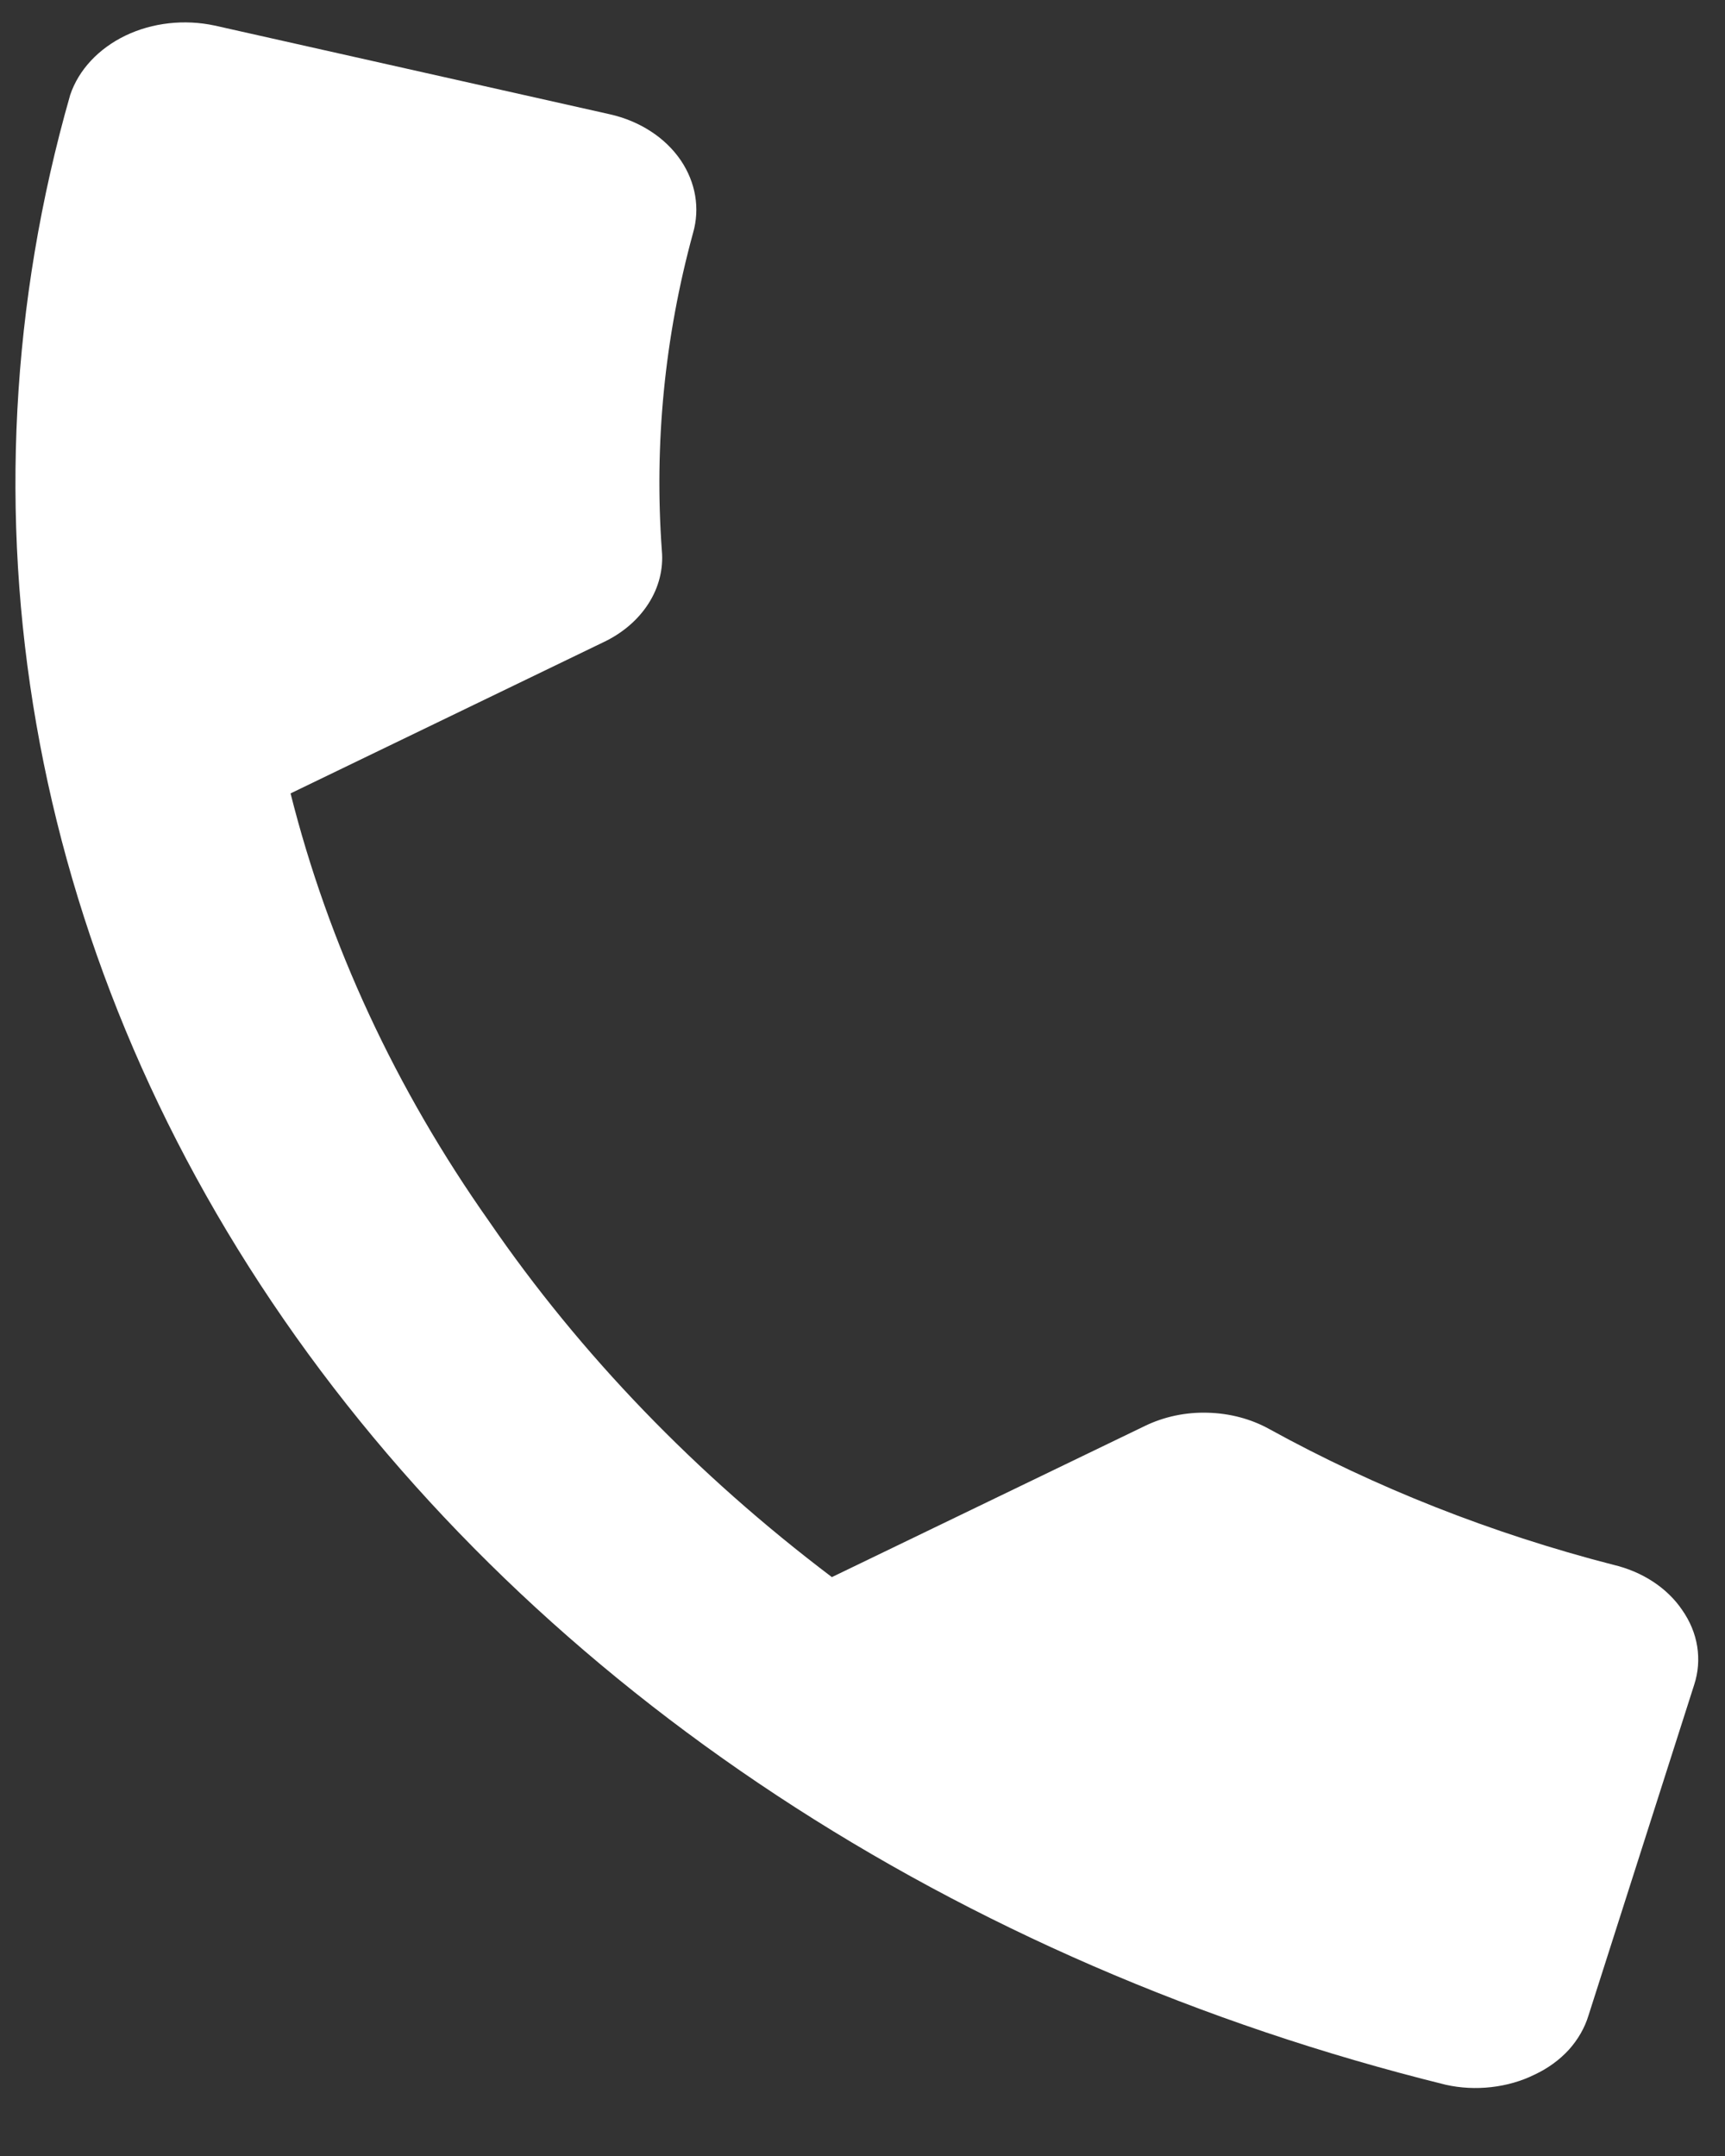 <svg width="16" height="20" viewBox="0 0 16 20" fill="none" xmlns="http://www.w3.org/2000/svg">
<rect x="0" y="0" width="16" height="20" fill="#333333" stroke="none"/>
<path d="M4.538 11.332C5.383 12.564 6.456 13.677 7.716 14.63L10.619 13.228C10.796 13.142 10.997 13.099 11.201 13.105C11.405 13.11 11.603 13.162 11.774 13.257C12.76 13.8 13.833 14.224 14.961 14.515C15.232 14.578 15.463 14.729 15.602 14.934C15.675 15.038 15.723 15.153 15.742 15.272C15.761 15.392 15.752 15.513 15.714 15.629L14.734 18.696C14.699 18.811 14.637 18.919 14.552 19.014C14.466 19.108 14.358 19.187 14.234 19.245C14.111 19.306 13.974 19.345 13.832 19.361C13.691 19.377 13.547 19.37 13.409 19.339C8.863 18.215 5.005 15.673 2.631 12.238C0.257 8.804 -0.452 4.738 0.651 0.881C0.729 0.649 0.913 0.451 1.164 0.33C1.414 0.21 1.711 0.177 1.991 0.237L5.656 1.06C5.794 1.091 5.924 1.145 6.037 1.219C6.15 1.292 6.244 1.384 6.315 1.488C6.453 1.693 6.494 1.934 6.428 2.162C6.164 3.128 6.067 4.12 6.139 5.109C6.154 5.279 6.111 5.449 6.015 5.599C5.919 5.749 5.775 5.873 5.598 5.957L2.695 7.36C3.047 8.759 3.669 10.1 4.538 11.332Z" fill="white"/>
</svg>
